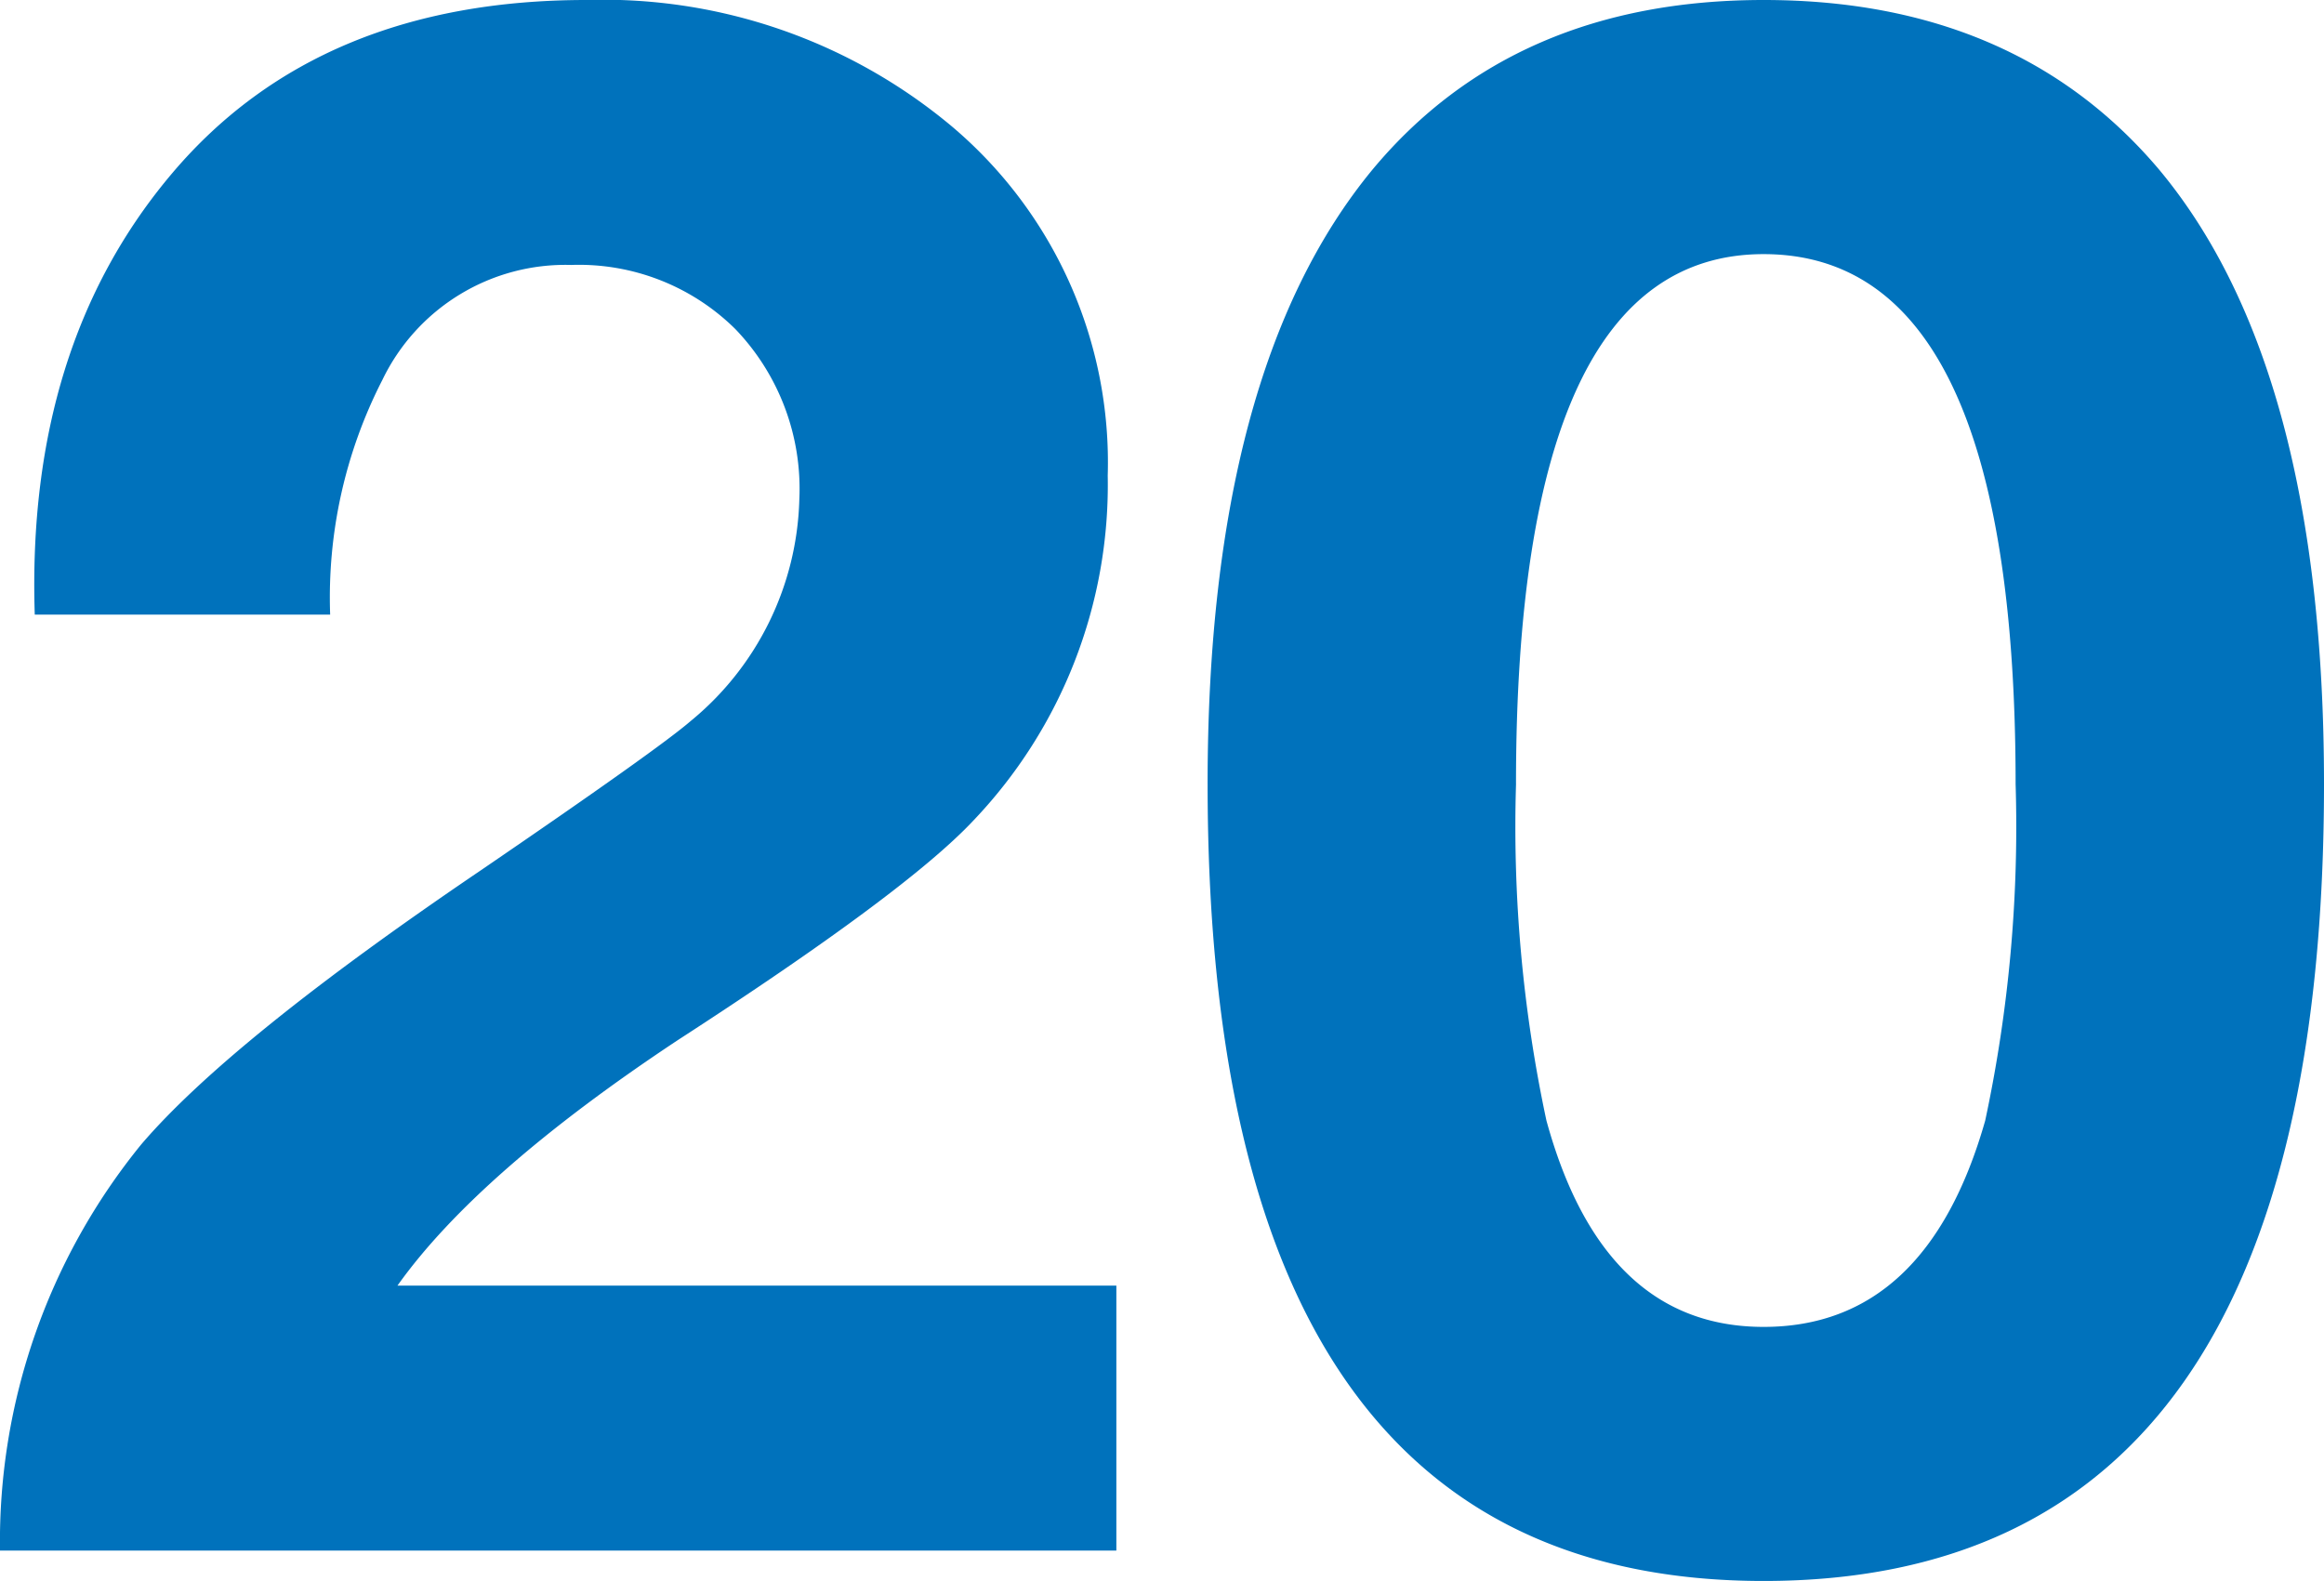 <svg xmlns="http://www.w3.org/2000/svg" viewBox="0 0 75.826 51.591"><defs><style>.cls-1{fill:#0072bc}</style></defs><g id="Layer_2" data-name="Layer 2"><g id="Layer_1-2" data-name="Layer 1"><path class="cls-1" d="M10.771 20.056H1.134q-.284-8.787 4.5-14.422Q10.417 0 19.134 0a17.717 17.717 0 0 1 11.905 4.11 14.35 14.35 0 0 1 5.103 11.41 15.872 15.872 0 0 1-4.394 11.268q-2.197 2.338-9.638 7.157-6.521 4.323-9.142 8.008h23.456V50.6H0a20.532 20.532 0 0 1 4.606-13.252q2.905-3.402 11.055-8.929 5.81-3.968 6.874-4.89A9.679 9.679 0 0 0 26.08 16.3a7.527 7.527 0 0 0-2.09-5.564 7.252 7.252 0 0 0-5.351-2.09 6.627 6.627 0 0 0-6.165 3.756 15.553 15.553 0 0 0-1.702 7.654ZM39.401 25.583q0-13.535 5.386-20.056Q49.393 0 57.543 0q8.22 0 12.897 5.527 5.385 6.45 5.386 20.056 0 26.008-18.283 26.008-18.142 0-18.142-26.008Zm10.063 0a45.809 45.809 0 0 0 .992 10.984Q52.3 43.3 57.543 43.3q5.314 0 7.229-6.732a45.866 45.866 0 0 0 .992-10.985q0-17.29-8.221-17.29-8.079-.001-8.08 17.29Z"/></g></g></svg>